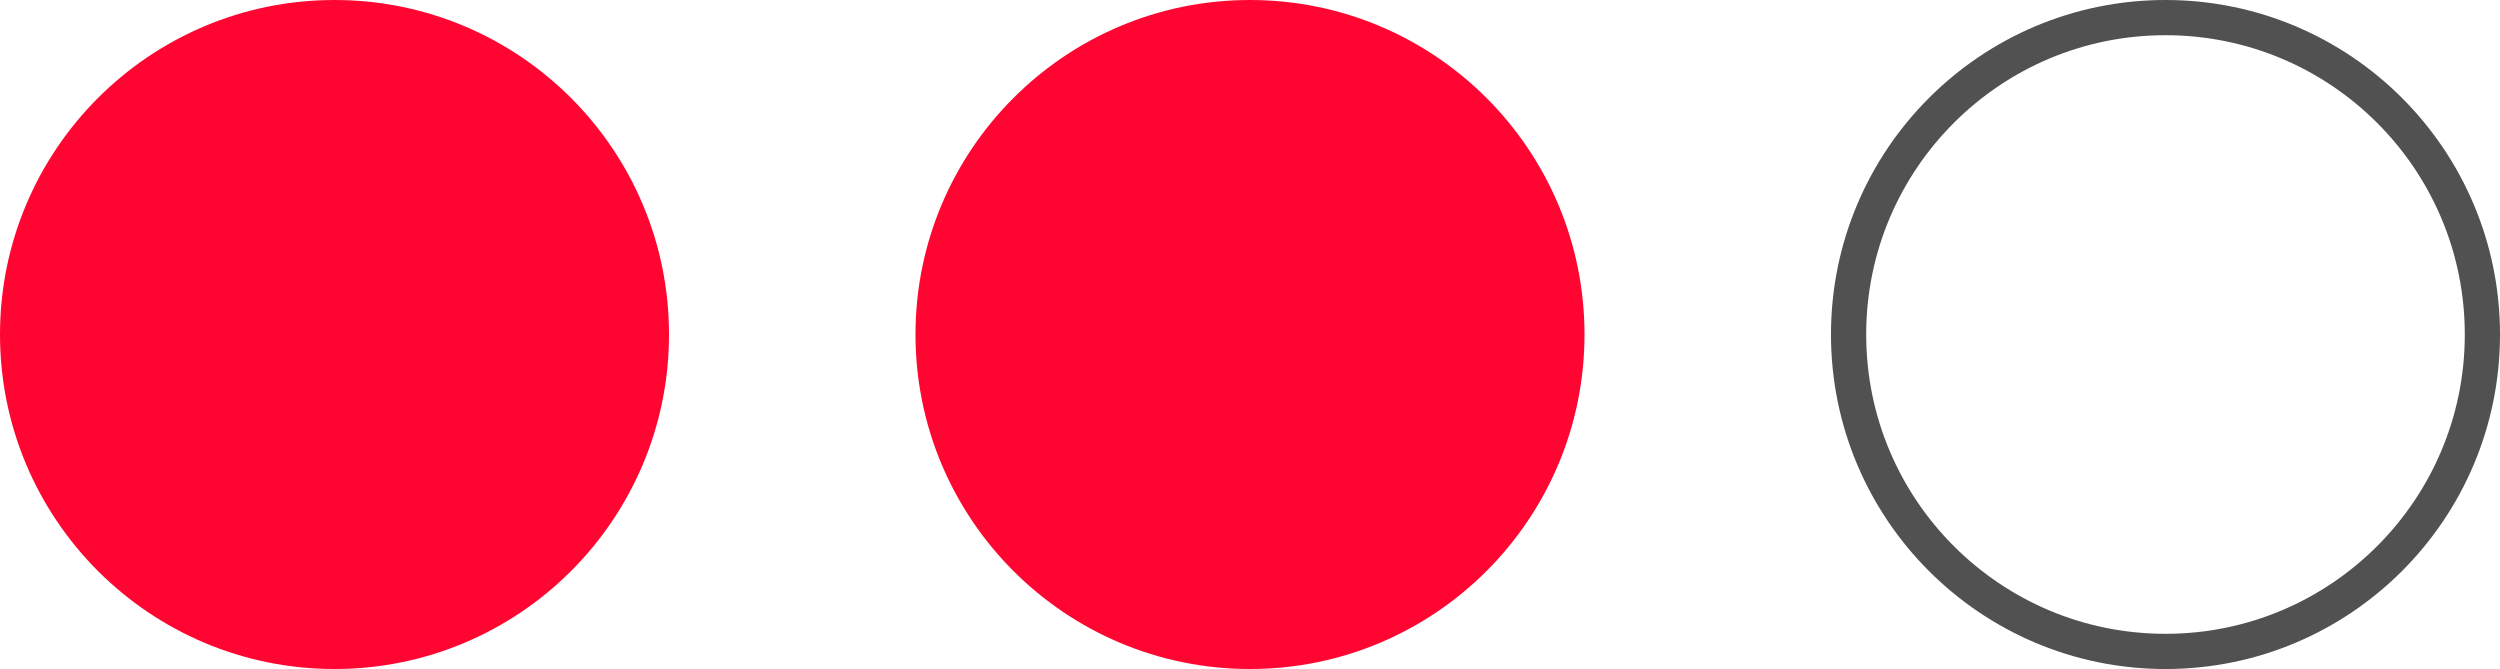 <svg xmlns="http://www.w3.org/2000/svg" width="71" height="19" viewBox="0 0 71 19"><g transform="translate(-988 -325)"><circle cx="9.5" cy="9.5" r="9.5" transform="translate(988 325)" fill="#ff0632"/><circle cx="9.5" cy="9.5" r="9.5" transform="translate(1014 325)" fill="#ff0632"/><g transform="translate(1040 325)" fill="none" stroke="#515151" stroke-width="1"><circle cx="9.5" cy="9.5" r="9.5" stroke="none"/><circle cx="9.5" cy="9.5" r="9" fill="none"/></g></g></svg>